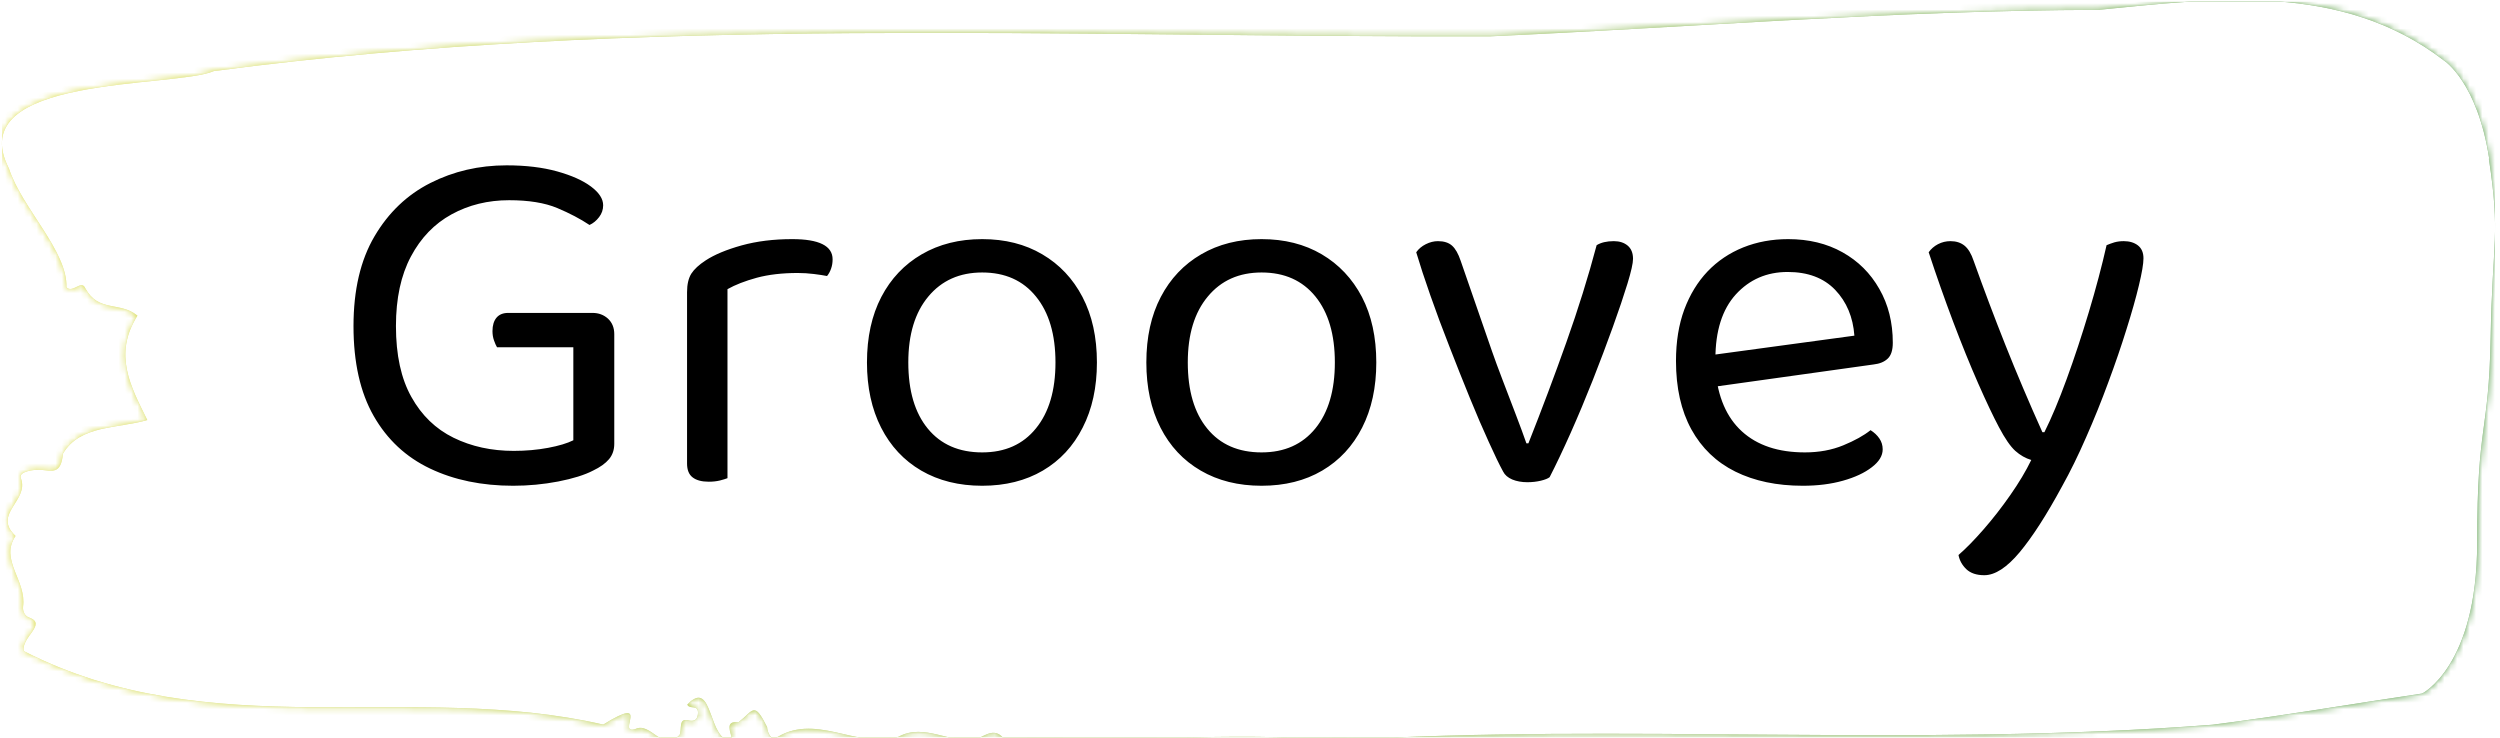<svg xmlns="http://www.w3.org/2000/svg" version="1.1" xmlns:xlink="http://www.w3.org/1999/xlink" xmlns:svgjs="http://svgjs.dev/svgjs" width="2000" height="590" viewBox="0 0 2000 590"><g transform="matrix(1,0,0,1,-1.211,1.22)"><svg viewBox="0 0 396 117" data-background-color="#000000" preserveAspectRatio="xMidYMid meet" height="590" width="2000" xmlns="http://www.w3.org/2000/svg" xmlns:xlink="http://www.w3.org/1999/xlink"><g id="tight-bounds" transform="matrix(1,0,0,1,0.24,-0.242)"><svg viewBox="0 0 395.52 117.484" height="117.484" width="395.52"><rect width="395.52" height="117.484" fill="url(#743d8597-ecc7-4a56-8823-dec6b5cf6b6a)" mask="url(#f99ab7ea-d8cc-45b7-9f5e-00e53fb2f89e)" data-fill-palette-color="tertiary"></rect><g><svg viewBox="0 0 395.52 117.484" height="117.484" width="395.52"><g><svg viewBox="0 0 395.52 117.484" height="117.484" width="395.52"><g id="textblocktransform"><svg viewBox="0 0 395.52 117.484" height="117.484" width="395.52" id="textblock"><g><svg viewBox="0 0 395.52 117.484" height="117.484" width="395.52"><path d="M394.594 25.198C392.735 13.003 387.435 9.613 387.435 9.613 371.165-2.948 350.86-0.24 332.619 1.565 300.414 1.638 268.339 4.321 236.208 5.76 168.767 5.979 100.749 2.369 33.643 11.272 27.339 14.003-6.54 11.808 1.121 26.759 3.129 32.978 10.456 39.881 10.232 45.588 11.236 46.588 12.631 44.295 13.226 45.734 15.309 49.612 18.711 47.783 21.501 50.075 17.614 56.197 20.403 61.295 23.062 66.636 18.377 68.026 12.371 67.368 9.675 71.977 9.396 75.319 7.89 74.685 6.235 74.538 5.026 74.441 2.59 74.807 2.999 75.855 4.394 79.441-1.594 81.514 2.162 85.026-0.422 88.831 3.948 92.123 3.353 96.245 3.278 97.074 3.687 97.782 4.338 97.977 7.22 99.025 3.018 101.074 3.464 103.294 33.029 118.464 65.104 107.976 95.394 114.952 103.259 110.074 97.346 116.684 100.489 115.659 102.943 114.464 104.728 119.415 107.499 116.61 107.927 115.805 107.276 113.903 108.8 114.269 109.6 114.464 110.307 114.415 110.418 113.293 110.586 111.61 109.117 112.659 108.726 111.781 112.947 107.342 111.906 117.903 115.866 117.464 115.68 116.171 114.528 114.318 116.889 114.562 119.232 112.708 119.306 111.171 121.389 115.342 121.463 116.244 121.835 116.879 122.43 117.318 128.938 112.781 135.409 118.927 142.233 116.879 146.417 114.635 150.433 118.098 154.672 117.244 156.16 116.562 157.666 115.342 159.098 117.391 176.632 117.83 195.319 116.001 211.943 117.464 256.364 114.732 303.836 118.586 350.674 114.976 361.719 113.586 373.192 111.61 383.958 110.025 383.958 110.025 392.679 105.684 392.679 86.172S394.538 69.099 394.817 53.563C395.096 38.027 396.398 37.393 394.538 25.198Z" opacity="1" fill="url(#743d8597-ecc7-4a56-8823-dec6b5cf6b6a)" data-fill-palette-color="tertiary"></path><g transform="matrix(1,0,0,1,55.768,26.231)"><svg width="283.983" viewBox="2.7 -31.05 177.09 40.55" height="65.023" data-palette-color="#000000"><path d="M28.5-14.35L28.5-14.35 28.5-3.5Q28.5-2.6 27.98-1.98 27.45-1.35 26.4-0.85L26.4-0.85Q25.15-0.2 22.95 0.23 20.75 0.65 18.5 0.65L18.5 0.65Q13.85 0.65 10.28-1.05 6.7-2.75 4.7-6.25 2.7-9.75 2.7-15.15L2.7-15.15Q2.7-20.5 4.78-24.03 6.85-27.55 10.3-29.3 13.75-31.05 17.85-31.05L17.85-31.05Q20.7-31.05 22.85-30.45 25-29.85 26.2-28.95 27.4-28.05 27.4-27.1L27.4-27.1Q27.4-26.45 27-25.93 26.6-25.4 26.05-25.15L26.05-25.15Q24.7-26.05 22.85-26.83 21-27.6 18.1-27.6L18.1-27.6Q14.95-27.6 12.4-26.2 9.85-24.8 8.38-22.03 6.9-19.25 6.9-15.15L6.9-15.15Q6.9-10.85 8.43-8.13 9.95-5.4 12.6-4.1 15.25-2.8 18.55-2.8L18.55-2.8Q20.35-2.8 21.95-3.1 23.55-3.4 24.45-3.85L24.45-3.85 24.45-13.05 16.9-13.05Q16.75-13.3 16.6-13.73 16.45-14.15 16.45-14.65L16.45-14.65Q16.45-15.5 16.85-15.98 17.25-16.45 18-16.45L18-16.45 26.35-16.45Q27.25-16.45 27.88-15.88 28.5-15.3 28.5-14.35ZM39.7-18.8L39.7-18.8 39.7-10.9 35.7-10.9 35.7-18.5Q35.7-19.65 36.12-20.33 36.55-21 37.55-21.65L37.55-21.65Q38.85-22.5 41.1-23.13 43.35-23.75 46.1-23.75L46.1-23.75Q50.1-23.75 50.1-21.75L50.1-21.75Q50.1-21.25 49.95-20.83 49.8-20.4 49.55-20.1L49.55-20.1Q49.05-20.2 48.25-20.3 47.45-20.4 46.65-20.4L46.65-20.4Q44.35-20.4 42.6-19.93 40.85-19.45 39.7-18.8ZM35.7-1.55L35.7-13.2 39.7-12.6 39.7-0.1Q39.45 0 38.95 0.13 38.45 0.25 37.85 0.25L37.85 0.25Q36.8 0.25 36.25-0.18 35.7-0.6 35.7-1.55L35.7-1.55ZM76.25-11.55L76.25-11.55Q76.25-7.85 74.84-5.1 73.45-2.35 70.9-0.85 68.34 0.65 64.9 0.65L64.9 0.65Q61.45 0.65 58.87-0.85 56.3-2.35 54.9-5.1 53.5-7.85 53.5-11.55L53.5-11.55Q53.5-15.3 54.92-18.03 56.34-20.75 58.92-22.25 61.5-23.75 64.9-23.75L64.9-23.75Q68.3-23.75 70.84-22.25 73.4-20.75 74.82-18.03 76.25-15.3 76.25-11.55ZM64.9-20.45L64.9-20.45Q61.55-20.45 59.57-18.07 57.59-15.7 57.59-11.55L57.59-11.55Q57.59-7.35 59.52-5 61.45-2.65 64.9-2.65L64.9-2.65Q68.3-2.65 70.22-5.03 72.15-7.4 72.15-11.55L72.15-11.55Q72.15-15.7 70.22-18.07 68.3-20.45 64.9-20.45ZM103.89-11.55L103.89-11.55Q103.89-7.85 102.49-5.1 101.09-2.35 98.54-0.85 95.99 0.65 92.54 0.65L92.54 0.65Q89.09 0.65 86.52-0.85 83.94-2.35 82.54-5.1 81.14-7.85 81.14-11.55L81.14-11.55Q81.14-15.3 82.57-18.03 83.99-20.75 86.57-22.25 89.14-23.75 92.54-23.75L92.54-23.75Q95.94-23.75 98.49-22.25 101.04-20.75 102.47-18.03 103.89-15.3 103.89-11.55ZM92.54-20.45L92.54-20.45Q89.19-20.45 87.22-18.07 85.24-15.7 85.24-11.55L85.24-11.55Q85.24-7.35 87.17-5 89.09-2.65 92.54-2.65L92.54-2.65Q95.94-2.65 97.87-5.03 99.79-7.4 99.79-11.55L99.79-11.55Q99.79-15.7 97.87-18.07 95.94-20.45 92.54-20.45ZM127.39-23.55L127.39-23.55Q128.24-23.55 128.77-23.1 129.29-22.65 129.29-21.8L129.29-21.8Q129.29-21.15 128.74-19.35 128.19-17.55 127.29-15.05 126.39-12.55 125.32-9.83 124.24-7.1 123.12-4.58 121.99-2.05 121.04-0.2L121.04-0.2Q120.79 0 120.17 0.15 119.54 0.3 118.84 0.3L118.84 0.3Q117.99 0.3 117.34 0.03 116.69-0.25 116.44-0.75L116.44-0.75Q115.89-1.75 115.02-3.68 114.14-5.6 113.14-8.05 112.14-10.5 111.12-13.13 110.09-15.75 109.24-18.18 108.39-20.6 107.84-22.45L107.84-22.45Q108.19-22.95 108.79-23.25 109.39-23.55 109.99-23.55L109.99-23.55Q110.89-23.55 111.39-23.1 111.89-22.65 112.24-21.6L112.24-21.6 115.34-12.65Q115.74-11.5 116.39-9.8 117.04-8.1 117.69-6.4 118.34-4.7 118.74-3.55L118.74-3.55 118.94-3.55Q120.94-8.6 122.69-13.53 124.44-18.45 125.69-23.15L125.69-23.15Q126.34-23.55 127.39-23.55ZM153.09-11.35L136.29-9 136.09-12.15 151.19-14.2Q150.99-16.95 149.29-18.73 147.59-20.5 144.59-20.5L144.59-20.5Q141.49-20.5 139.46-18.28 137.44-16.05 137.44-11.9L137.44-11.9 137.44-10.8Q137.79-6.8 140.06-4.73 142.34-2.65 146.29-2.65L146.29-2.65Q148.39-2.65 150.09-3.35 151.79-4.05 152.79-4.85L152.79-4.85Q153.34-4.5 153.66-4.03 153.99-3.55 153.99-2.95L153.99-2.95Q153.99-2 152.91-1.18 151.84-0.35 150.06 0.15 148.29 0.65 146.09 0.65L146.09 0.65Q142.24 0.65 139.41-0.75 136.59-2.15 135.06-4.93 133.54-7.7 133.54-11.7L133.54-11.7Q133.54-14.55 134.36-16.78 135.19-19 136.66-20.55 138.14-22.1 140.19-22.93 142.24-23.75 144.64-23.75L144.64-23.75Q147.69-23.75 150.01-22.45 152.34-21.15 153.66-18.82 154.99-16.5 154.99-13.5L154.99-13.5Q154.99-12.4 154.49-11.93 153.99-11.45 153.09-11.35L153.09-11.35ZM165.49-5.15L165.49-5.15Q164.64-6.75 163.44-9.47 162.24-12.2 160.96-15.58 159.69-18.95 158.54-22.45L158.54-22.45Q158.89-22.95 159.46-23.25 160.04-23.55 160.69-23.55L160.69-23.55Q161.54-23.55 162.09-23.1 162.64-22.65 162.99-21.6L162.99-21.6Q164.49-17.4 166.14-13.25 167.79-9.1 169.79-4.65L169.79-4.65 169.99-4.65Q171.04-6.75 172.19-9.9 173.34-13.05 174.39-16.55 175.44-20.05 176.14-23.15L176.14-23.15Q176.49-23.3 176.91-23.43 177.34-23.55 177.84-23.55L177.84-23.55Q178.69-23.55 179.24-23.13 179.79-22.7 179.79-21.85L179.79-21.85Q179.79-21.05 179.34-19.18 178.89-17.3 178.11-14.83 177.34-12.35 176.31-9.58 175.29-6.8 174.11-4.13 172.94-1.45 171.74 0.7L171.74 0.7Q169.44 4.95 167.54 7.23 165.64 9.5 164.04 9.5L164.04 9.5Q162.89 9.5 162.26 8.9 161.64 8.3 161.49 7.5L161.49 7.5Q162.59 6.55 163.96 4.98 165.34 3.4 166.61 1.58 167.89-0.25 168.69-1.9L168.69-1.9Q167.84-2.15 167.11-2.8 166.39-3.45 165.49-5.15Z" opacity="1" transform="matrix(1,0,0,1,0,0)" fill="#000000" class="wordmark-text-0" data-fill-palette-color="quaternary" id="text-0"></path></svg></g></svg></g></svg></g></svg></g><g></g></svg></g><defs></defs><mask id="f99ab7ea-d8cc-45b7-9f5e-00e53fb2f89e"><g id="SvgjsG1585"><svg viewBox="0 0 395.52 117.484" height="117.484" width="395.52"><g><svg viewBox="0 0 395.52 117.484" height="117.484" width="395.52"><g><svg viewBox="0 0 395.52 117.484" height="117.484" width="395.52"><g id="SvgjsG1584"><svg viewBox="0 0 395.52 117.484" height="117.484" width="395.52" id="SvgjsSvg1583"><g><svg viewBox="0 0 395.52 117.484" height="117.484" width="395.52"><path d="M394.594 25.198C392.735 13.003 387.435 9.613 387.435 9.613 371.165-2.948 350.86-0.24 332.619 1.565 300.414 1.638 268.339 4.321 236.208 5.76 168.767 5.979 100.749 2.369 33.643 11.272 27.339 14.003-6.54 11.808 1.121 26.759 3.129 32.978 10.456 39.881 10.232 45.588 11.236 46.588 12.631 44.295 13.226 45.734 15.309 49.612 18.711 47.783 21.501 50.075 17.614 56.197 20.403 61.295 23.062 66.636 18.377 68.026 12.371 67.368 9.675 71.977 9.396 75.319 7.89 74.685 6.235 74.538 5.026 74.441 2.59 74.807 2.999 75.855 4.394 79.441-1.594 81.514 2.162 85.026-0.422 88.831 3.948 92.123 3.353 96.245 3.278 97.074 3.687 97.782 4.338 97.977 7.22 99.025 3.018 101.074 3.464 103.294 33.029 118.464 65.104 107.976 95.394 114.952 103.259 110.074 97.346 116.684 100.489 115.659 102.943 114.464 104.728 119.415 107.499 116.61 107.927 115.805 107.276 113.903 108.8 114.269 109.6 114.464 110.307 114.415 110.418 113.293 110.586 111.61 109.117 112.659 108.726 111.781 112.947 107.342 111.906 117.903 115.866 117.464 115.68 116.171 114.528 114.318 116.889 114.562 119.232 112.708 119.306 111.171 121.389 115.342 121.463 116.244 121.835 116.879 122.43 117.318 128.938 112.781 135.409 118.927 142.233 116.879 146.417 114.635 150.433 118.098 154.672 117.244 156.16 116.562 157.666 115.342 159.098 117.391 176.632 117.83 195.319 116.001 211.943 117.464 256.364 114.732 303.836 118.586 350.674 114.976 361.719 113.586 373.192 111.61 383.958 110.025 383.958 110.025 392.679 105.684 392.679 86.172S394.538 69.099 394.817 53.563C395.096 38.027 396.398 37.393 394.538 25.198Z" opacity="1" fill="white"></path><g transform="matrix(1,0,0,1,55.768,26.231)"><svg width="283.983" viewBox="2.7 -31.05 177.09 40.55" height="65.023" data-palette-color="#000000"><path d="M28.5-14.35L28.5-14.35 28.5-3.5Q28.5-2.6 27.98-1.98 27.45-1.35 26.4-0.85L26.4-0.85Q25.15-0.2 22.95 0.23 20.75 0.65 18.5 0.65L18.5 0.65Q13.85 0.65 10.28-1.05 6.7-2.75 4.7-6.25 2.7-9.75 2.7-15.15L2.7-15.15Q2.7-20.5 4.78-24.03 6.85-27.55 10.3-29.3 13.75-31.05 17.85-31.05L17.85-31.05Q20.7-31.05 22.85-30.45 25-29.85 26.2-28.95 27.4-28.05 27.4-27.1L27.4-27.1Q27.4-26.45 27-25.93 26.6-25.4 26.05-25.15L26.05-25.15Q24.7-26.05 22.85-26.83 21-27.6 18.1-27.6L18.1-27.6Q14.95-27.6 12.4-26.2 9.85-24.8 8.38-22.03 6.9-19.25 6.9-15.15L6.9-15.15Q6.9-10.85 8.43-8.13 9.95-5.4 12.6-4.1 15.25-2.8 18.55-2.8L18.55-2.8Q20.35-2.8 21.95-3.1 23.55-3.4 24.45-3.85L24.45-3.85 24.45-13.05 16.9-13.05Q16.75-13.3 16.6-13.73 16.45-14.15 16.45-14.65L16.45-14.65Q16.45-15.5 16.85-15.98 17.25-16.45 18-16.45L18-16.45 26.35-16.45Q27.25-16.45 27.88-15.88 28.5-15.3 28.5-14.35ZM39.7-18.8L39.7-18.8 39.7-10.9 35.7-10.9 35.7-18.5Q35.7-19.65 36.12-20.33 36.55-21 37.55-21.65L37.55-21.65Q38.85-22.5 41.1-23.13 43.35-23.75 46.1-23.75L46.1-23.75Q50.1-23.75 50.1-21.75L50.1-21.75Q50.1-21.25 49.95-20.83 49.8-20.4 49.55-20.1L49.55-20.1Q49.05-20.2 48.25-20.3 47.45-20.4 46.65-20.4L46.65-20.4Q44.35-20.4 42.6-19.93 40.85-19.45 39.7-18.8ZM35.7-1.55L35.7-13.2 39.7-12.6 39.7-0.1Q39.45 0 38.95 0.13 38.45 0.25 37.85 0.25L37.85 0.25Q36.8 0.25 36.25-0.18 35.7-0.6 35.7-1.55L35.7-1.55ZM76.25-11.55L76.25-11.55Q76.25-7.85 74.84-5.1 73.45-2.35 70.9-0.85 68.34 0.65 64.9 0.65L64.9 0.65Q61.45 0.65 58.87-0.85 56.3-2.35 54.9-5.1 53.5-7.85 53.5-11.55L53.5-11.55Q53.5-15.3 54.92-18.03 56.34-20.75 58.92-22.25 61.5-23.75 64.9-23.75L64.9-23.75Q68.3-23.75 70.84-22.25 73.4-20.75 74.82-18.03 76.25-15.3 76.25-11.55ZM64.9-20.45L64.9-20.45Q61.55-20.45 59.57-18.07 57.59-15.7 57.59-11.55L57.59-11.55Q57.59-7.35 59.52-5 61.45-2.65 64.9-2.65L64.9-2.65Q68.3-2.65 70.22-5.03 72.15-7.4 72.15-11.55L72.15-11.55Q72.15-15.7 70.22-18.07 68.3-20.45 64.9-20.45ZM103.89-11.55L103.89-11.55Q103.89-7.85 102.49-5.1 101.09-2.35 98.54-0.85 95.99 0.65 92.54 0.65L92.54 0.65Q89.09 0.65 86.52-0.85 83.94-2.35 82.54-5.1 81.14-7.85 81.14-11.55L81.14-11.55Q81.14-15.3 82.57-18.03 83.99-20.75 86.57-22.25 89.14-23.75 92.54-23.75L92.54-23.75Q95.94-23.75 98.49-22.25 101.04-20.75 102.47-18.03 103.89-15.3 103.89-11.55ZM92.54-20.45L92.54-20.45Q89.19-20.45 87.22-18.07 85.24-15.7 85.24-11.55L85.24-11.55Q85.24-7.35 87.17-5 89.09-2.65 92.54-2.65L92.54-2.65Q95.94-2.65 97.87-5.03 99.79-7.4 99.79-11.55L99.79-11.55Q99.79-15.7 97.87-18.07 95.94-20.45 92.54-20.45ZM127.39-23.55L127.39-23.55Q128.24-23.55 128.77-23.1 129.29-22.65 129.29-21.8L129.29-21.8Q129.29-21.15 128.74-19.35 128.19-17.55 127.29-15.05 126.39-12.55 125.32-9.83 124.24-7.1 123.12-4.58 121.99-2.05 121.04-0.2L121.04-0.2Q120.79 0 120.17 0.15 119.54 0.3 118.84 0.3L118.84 0.3Q117.99 0.3 117.34 0.03 116.69-0.25 116.44-0.75L116.44-0.75Q115.89-1.75 115.02-3.68 114.14-5.6 113.14-8.05 112.14-10.5 111.12-13.13 110.09-15.75 109.24-18.18 108.39-20.6 107.84-22.45L107.84-22.45Q108.19-22.95 108.79-23.25 109.39-23.55 109.99-23.55L109.99-23.55Q110.89-23.55 111.39-23.1 111.89-22.65 112.24-21.6L112.24-21.6 115.34-12.65Q115.74-11.5 116.39-9.8 117.04-8.1 117.69-6.4 118.34-4.7 118.74-3.55L118.74-3.55 118.94-3.55Q120.94-8.6 122.69-13.53 124.44-18.45 125.69-23.15L125.69-23.15Q126.34-23.55 127.39-23.55ZM153.09-11.35L136.29-9 136.09-12.15 151.19-14.2Q150.99-16.95 149.29-18.73 147.59-20.5 144.59-20.5L144.59-20.5Q141.49-20.5 139.46-18.28 137.44-16.05 137.44-11.9L137.44-11.9 137.44-10.8Q137.79-6.8 140.06-4.73 142.34-2.65 146.29-2.65L146.29-2.65Q148.39-2.65 150.09-3.35 151.79-4.05 152.79-4.85L152.79-4.85Q153.34-4.5 153.66-4.03 153.99-3.55 153.99-2.95L153.99-2.95Q153.99-2 152.91-1.18 151.84-0.35 150.06 0.15 148.29 0.65 146.09 0.65L146.09 0.65Q142.24 0.65 139.41-0.75 136.59-2.15 135.06-4.93 133.54-7.7 133.54-11.7L133.54-11.7Q133.54-14.55 134.36-16.78 135.19-19 136.66-20.55 138.14-22.1 140.19-22.93 142.24-23.75 144.64-23.75L144.64-23.75Q147.69-23.75 150.01-22.45 152.34-21.15 153.66-18.82 154.99-16.5 154.99-13.5L154.99-13.5Q154.99-12.4 154.49-11.93 153.99-11.45 153.09-11.35L153.09-11.35ZM165.49-5.15L165.49-5.15Q164.64-6.75 163.44-9.47 162.24-12.2 160.96-15.58 159.69-18.95 158.54-22.45L158.54-22.45Q158.89-22.95 159.46-23.25 160.04-23.55 160.69-23.55L160.69-23.55Q161.54-23.55 162.09-23.1 162.64-22.65 162.99-21.6L162.99-21.6Q164.49-17.4 166.14-13.25 167.79-9.1 169.79-4.65L169.79-4.65 169.99-4.65Q171.04-6.75 172.19-9.9 173.34-13.05 174.39-16.55 175.44-20.05 176.14-23.15L176.14-23.15Q176.49-23.3 176.91-23.43 177.34-23.55 177.84-23.55L177.84-23.55Q178.69-23.55 179.24-23.13 179.79-22.7 179.79-21.85L179.79-21.85Q179.79-21.05 179.34-19.18 178.89-17.3 178.11-14.83 177.34-12.35 176.31-9.58 175.29-6.8 174.11-4.13 172.94-1.45 171.74 0.7L171.74 0.7Q169.44 4.95 167.54 7.23 165.64 9.5 164.04 9.5L164.04 9.5Q162.89 9.5 162.26 8.9 161.64 8.3 161.49 7.5L161.49 7.5Q162.59 6.55 163.96 4.98 165.34 3.4 166.61 1.58 167.89-0.25 168.69-1.9L168.69-1.9Q167.84-2.15 167.11-2.8 166.39-3.45 165.49-5.15Z" opacity="1" transform="matrix(1,0,0,1,0,0)" fill="black" class="wordmark-text-0" id="SvgjsPath1582"></path></svg></g></svg></g></svg></g></svg></g><g></g></svg></g><defs><mask></mask></defs></svg><rect width="395.52" height="117.484" fill="black" stroke="none" visibility="hidden"></rect></g></mask><linearGradient x1="0" x2="1" y1="0.578" y2="0.595" id="743d8597-ecc7-4a56-8823-dec6b5cf6b6a"><stop stop-color="#dede50" offset="0"></stop><stop stop-color="#559c49" offset="1"></stop></linearGradient></svg><rect width="395.52" height="117.484" fill="none" stroke="none" visibility="hidden"></rect></g></svg></g></svg>